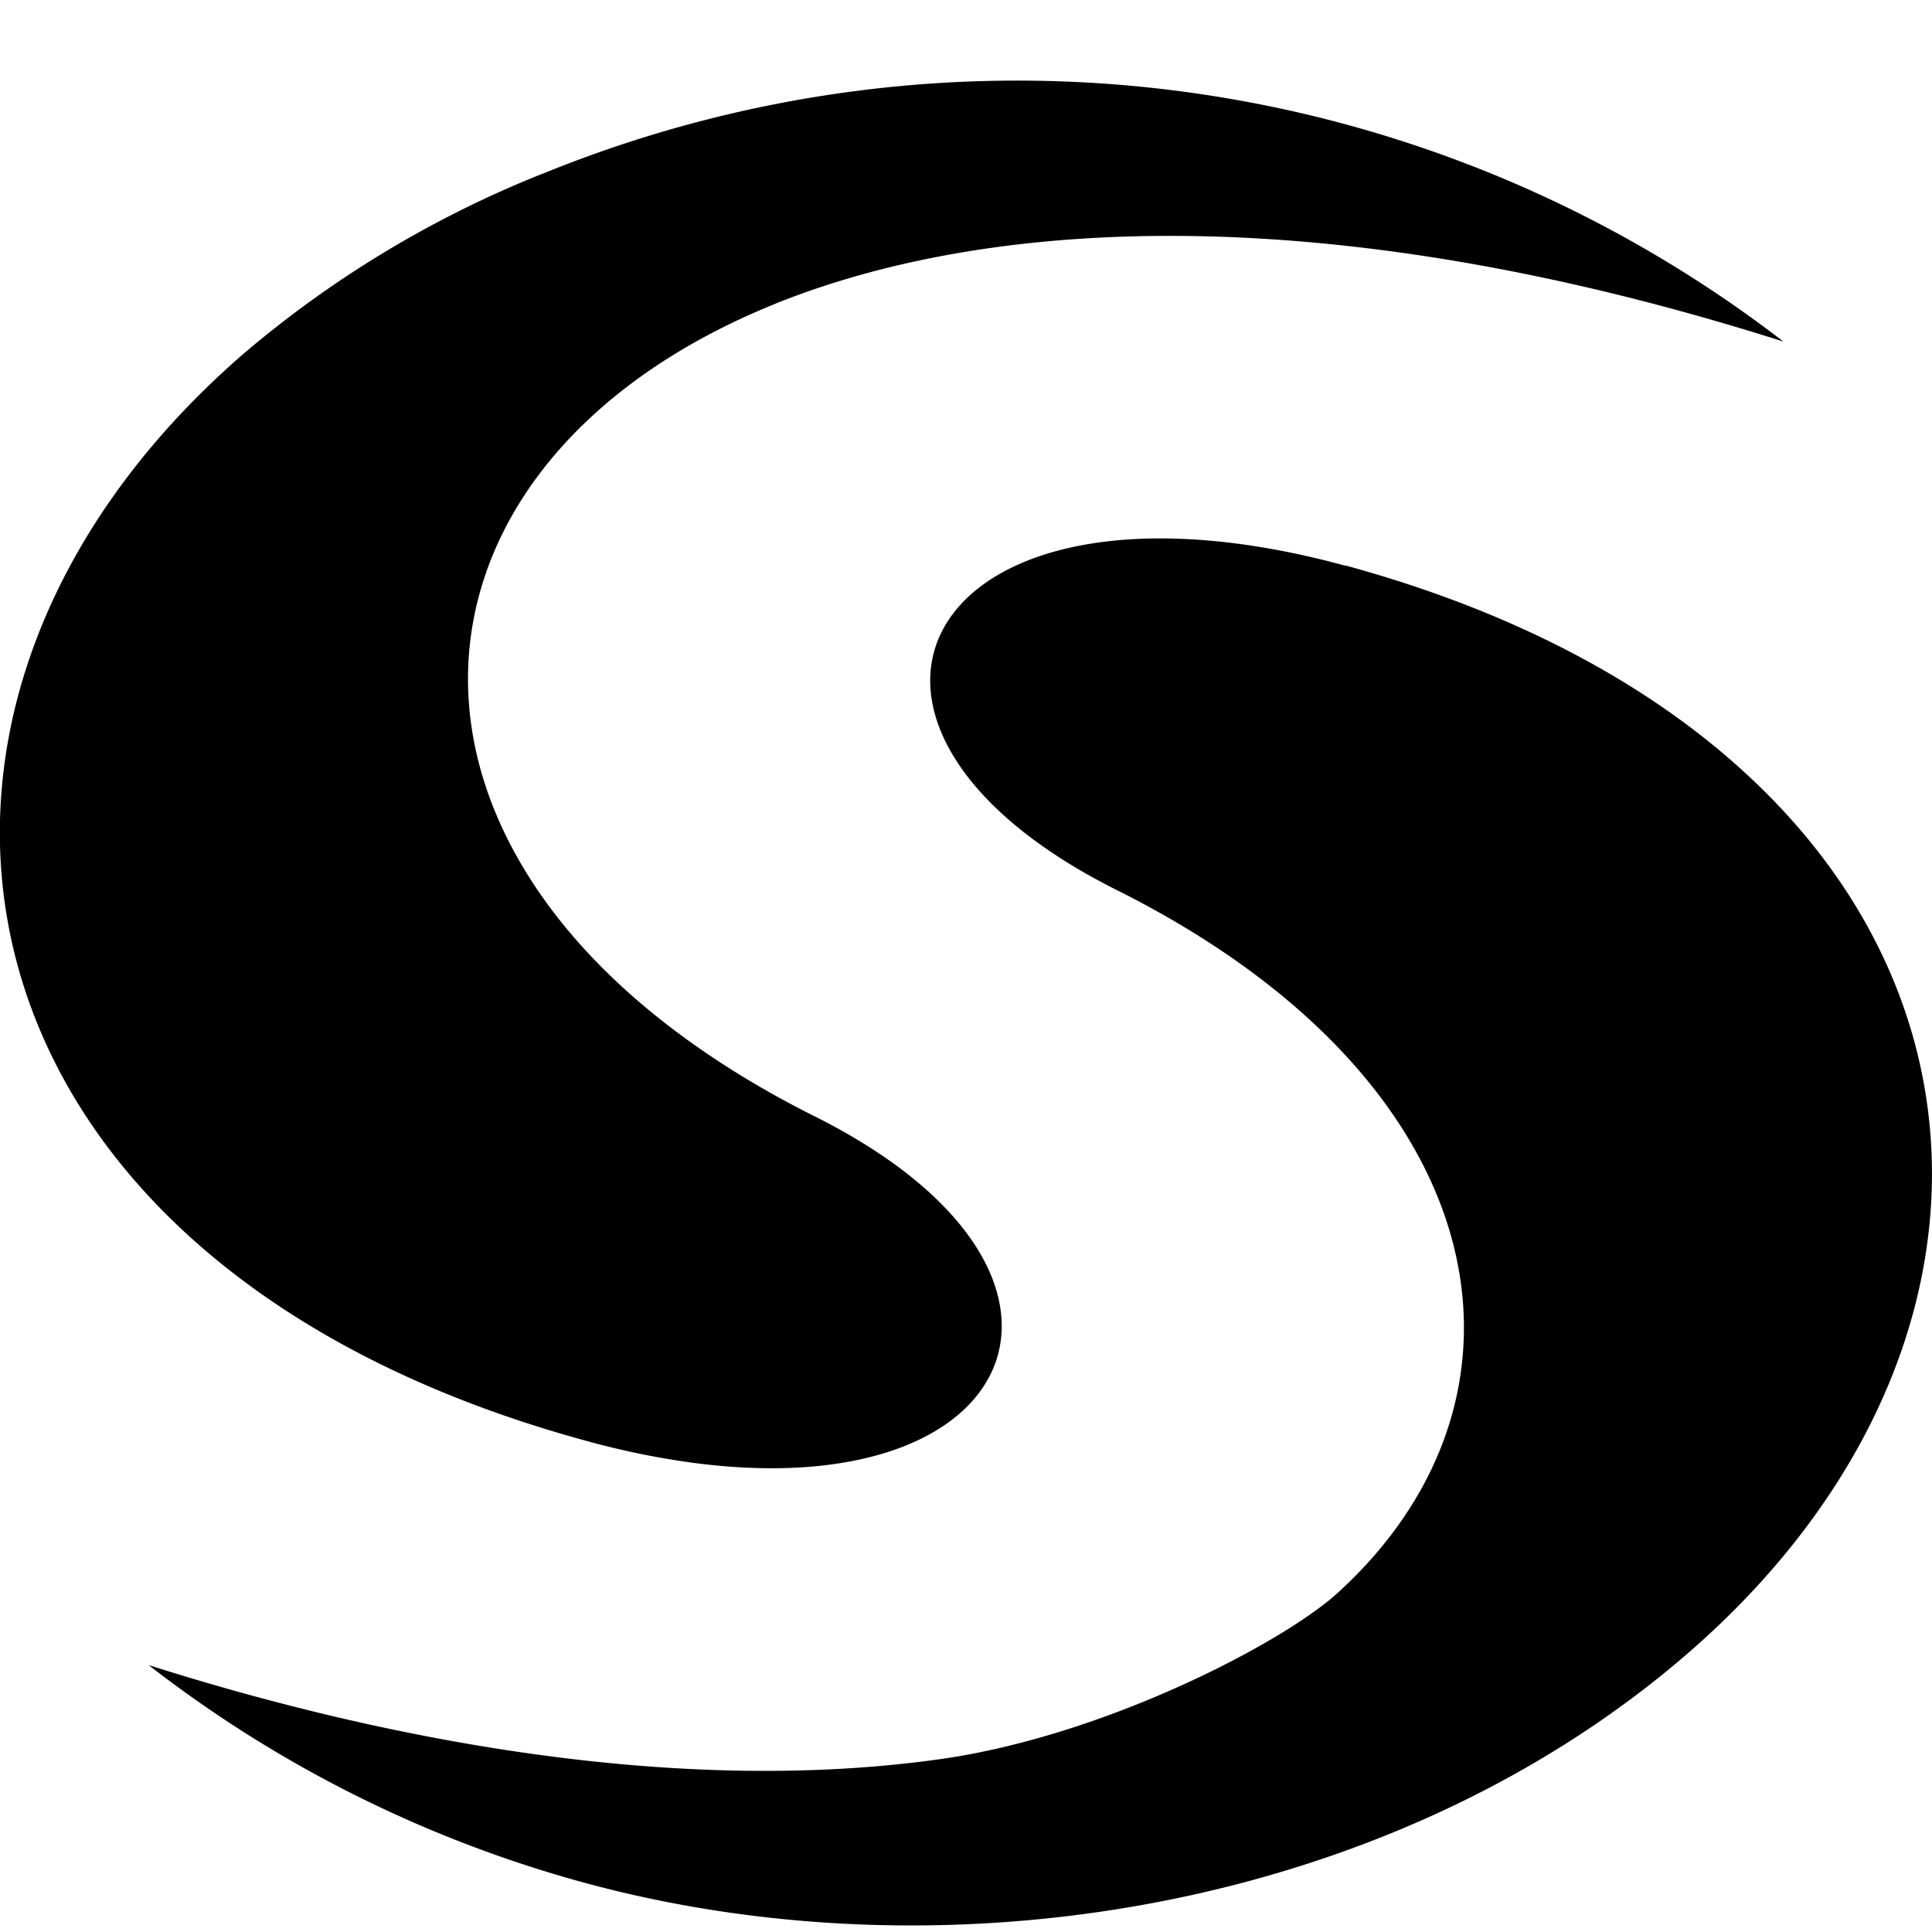 <svg xmlns="http://www.w3.org/2000/svg" width="24" height="24" fill="#000000"><clipPath id="a"><path d="M0 0h24v24H0z"/></clipPath><g fill="#000000" fill-rule="evenodd" clip-path="url(#a)" clip-rule="evenodd"><path d="M21.769 9.685c-1.19-1.126-2.87-2.064-5.05-2.659h-.012c-5.187-1.411-7.035 1.927-2.835 4.03 4.768 2.386 5.43 6.293 2.74 8.736-.686.622-2.914 1.785-4.964 2.065-3.255.451-6.867-.24-9.802-1.173a15.445 15.445 0 0 0 5.37 2.692c4.577 1.26 10.105.332 13.768-2.853 3.69-3.212 4.043-7.764.785-10.838zm-5.047-2.658.047.014z"/><path d="M6.749 2.155a15.595 15.595 0 0 1 15.405 2.088c-5.48-1.743-9.733-1.592-12.523-.47l-.04.017C6.144 5.2 4.95 8.084 6.45 10.692c.807 1.406 2.23 2.457 3.675 3.178 3.817 1.912 2.643 4.84-1.49 4.305a9.982 9.982 0 0 1-1.359-.278C-.84 15.68-2.028 8.787 3.014 4.404a13.326 13.326 0 0 1 3.735-2.25z"/></g></svg>